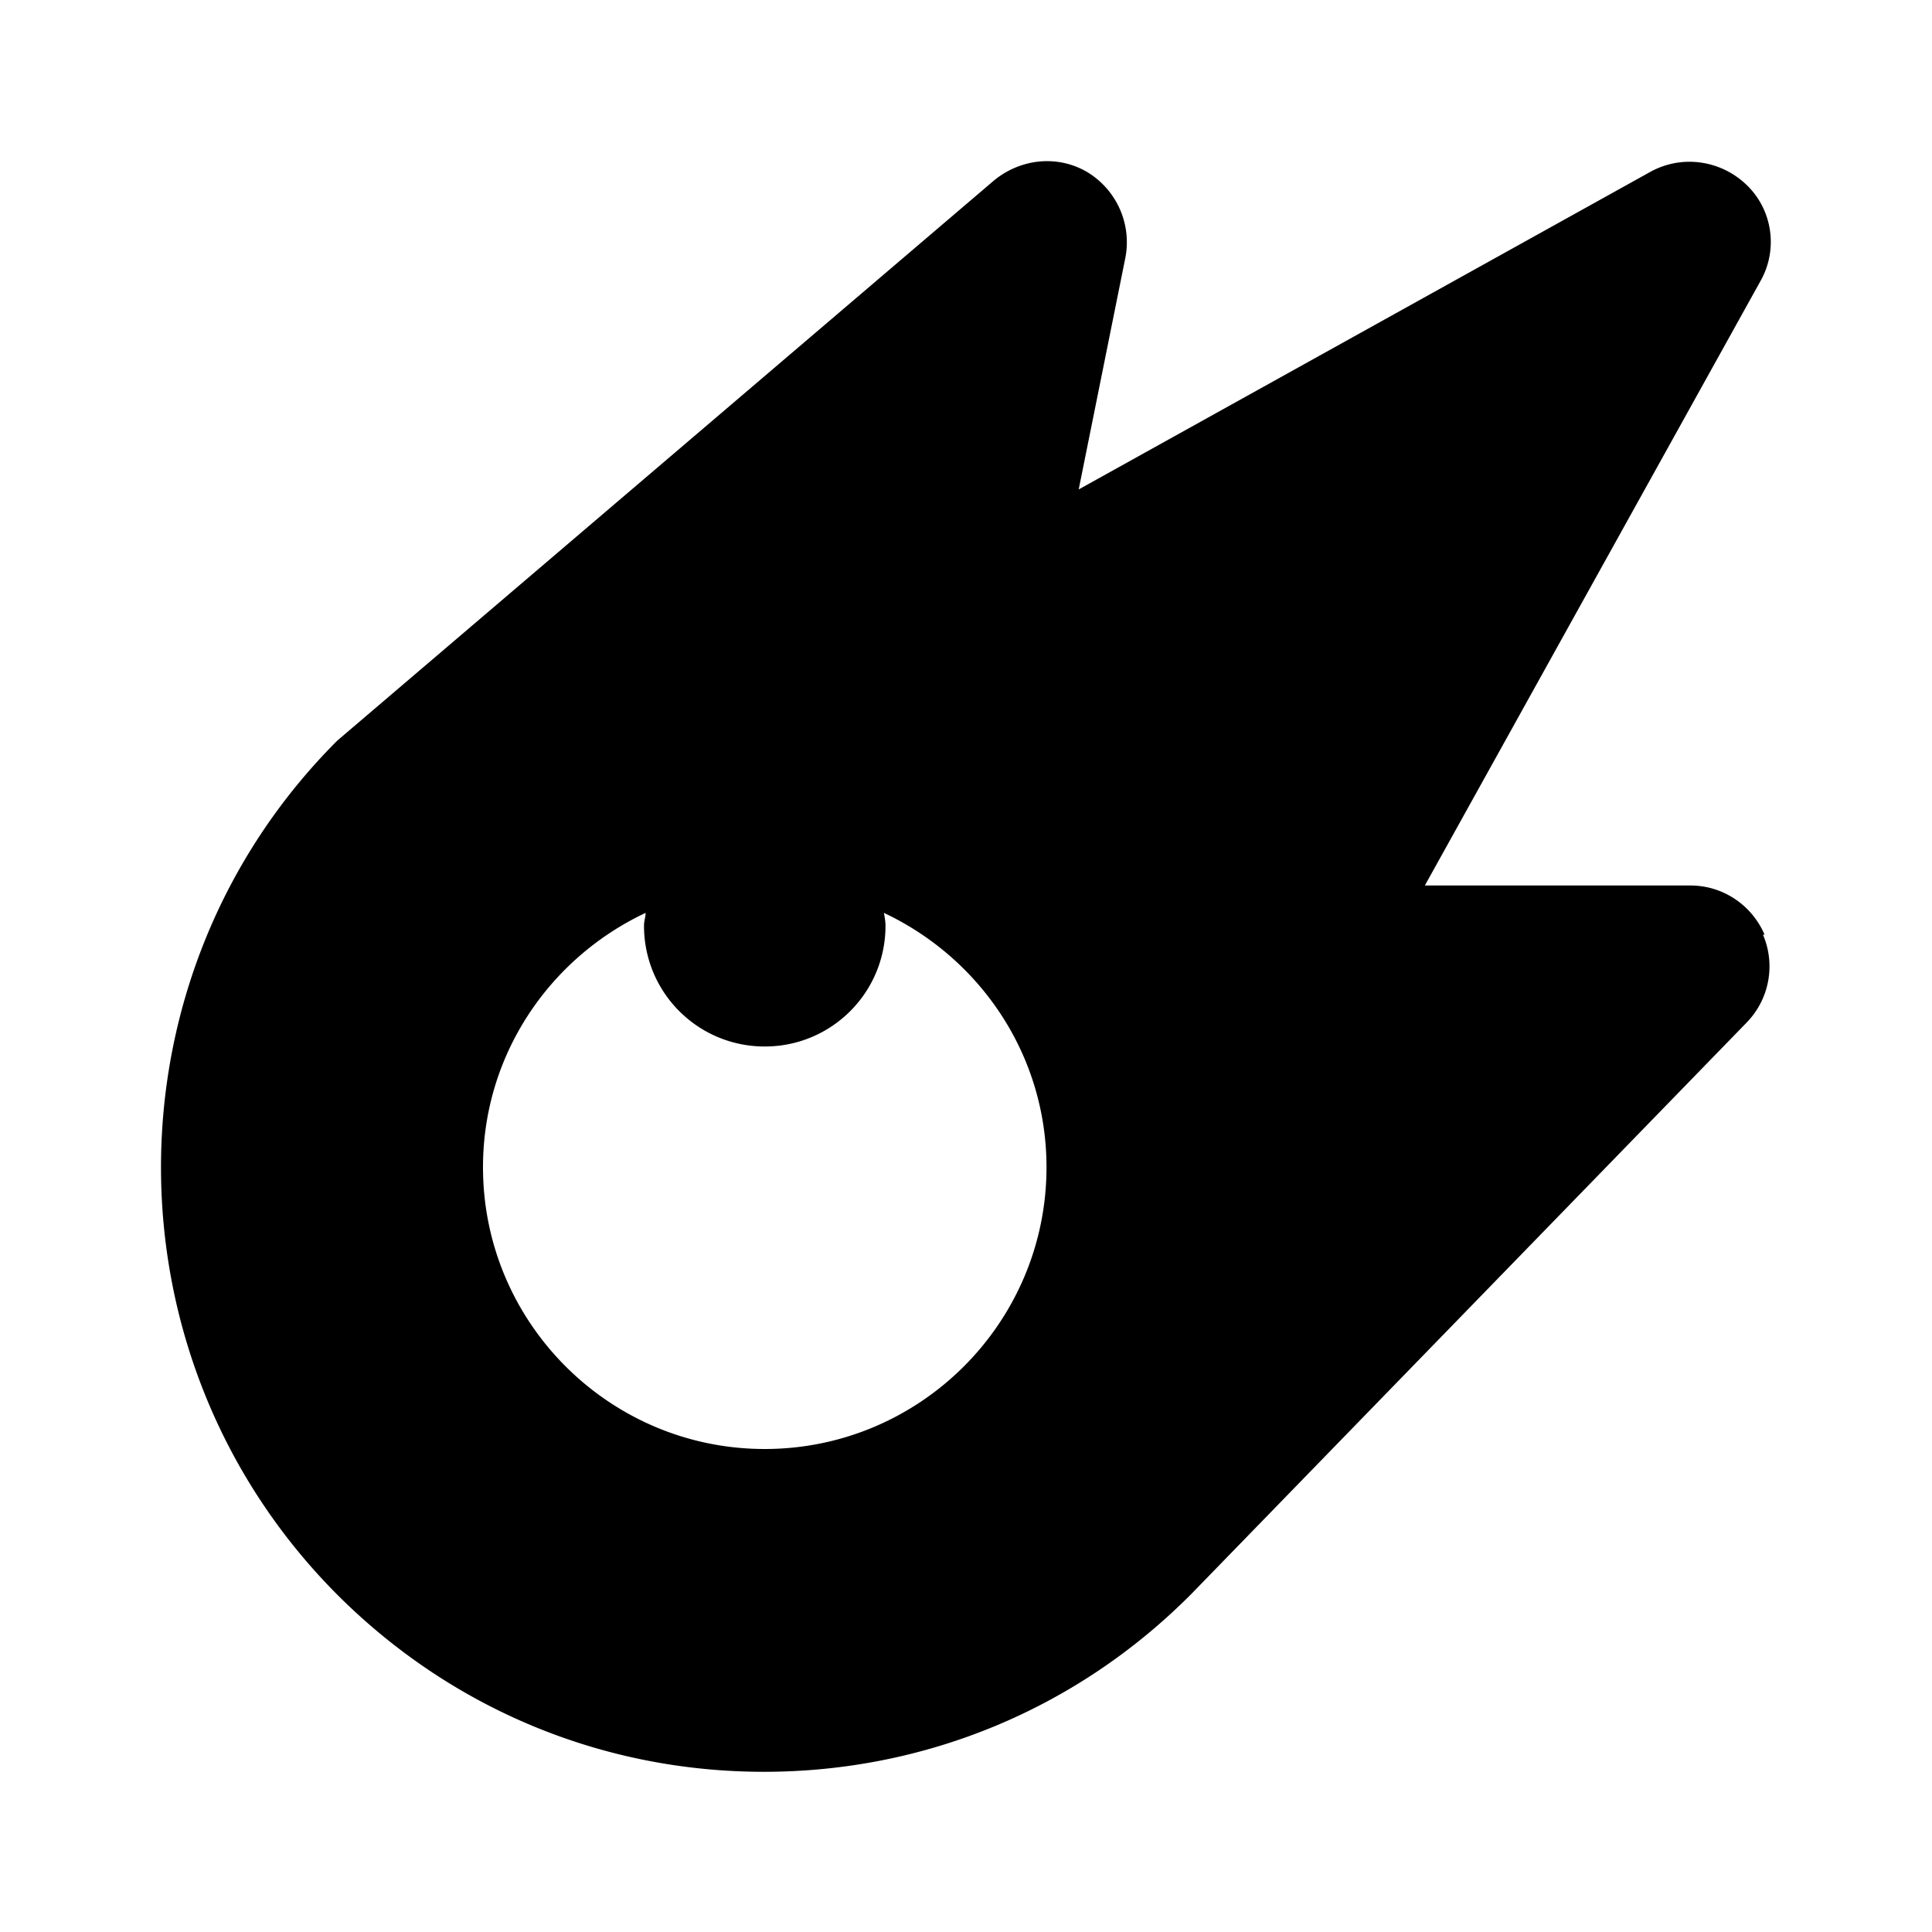 <svg xmlns="http://www.w3.org/2000/svg" width="24" height="24"><!--Boxicons v3.0 https://boxicons.com | License  https://docs.boxicons.com/free--><path d="M21.92 11.61c-.16-.37-.52-.61-.92-.61h-3.3l4.17-7.51c.22-.39.15-.88-.17-1.19s-.8-.38-1.19-.17L13.4 6.08l.58-2.88c.08-.42-.11-.84-.47-1.06-.37-.22-.83-.17-1.16.1L4.19 9.2c-2.92 2.92-2.92 7.68 0 10.61 1.42 1.42 3.3 2.2 5.3 2.2s3.89-.78 5.31-2.21l6.9-7.1a1 1 0 0 0 .2-1.09ZM9.5 18C7.57 18 6 16.43 6 14.5c0-1.4.83-2.6 2.02-3.16 0 .05-.02.1-.02.16 0 .83.67 1.5 1.5 1.5s1.5-.67 1.5-1.5c0-.05-.01-.11-.02-.16C12.17 11.9 13 13.1 13 14.5c0 1.93-1.57 3.5-3.5 3.5"/></svg>